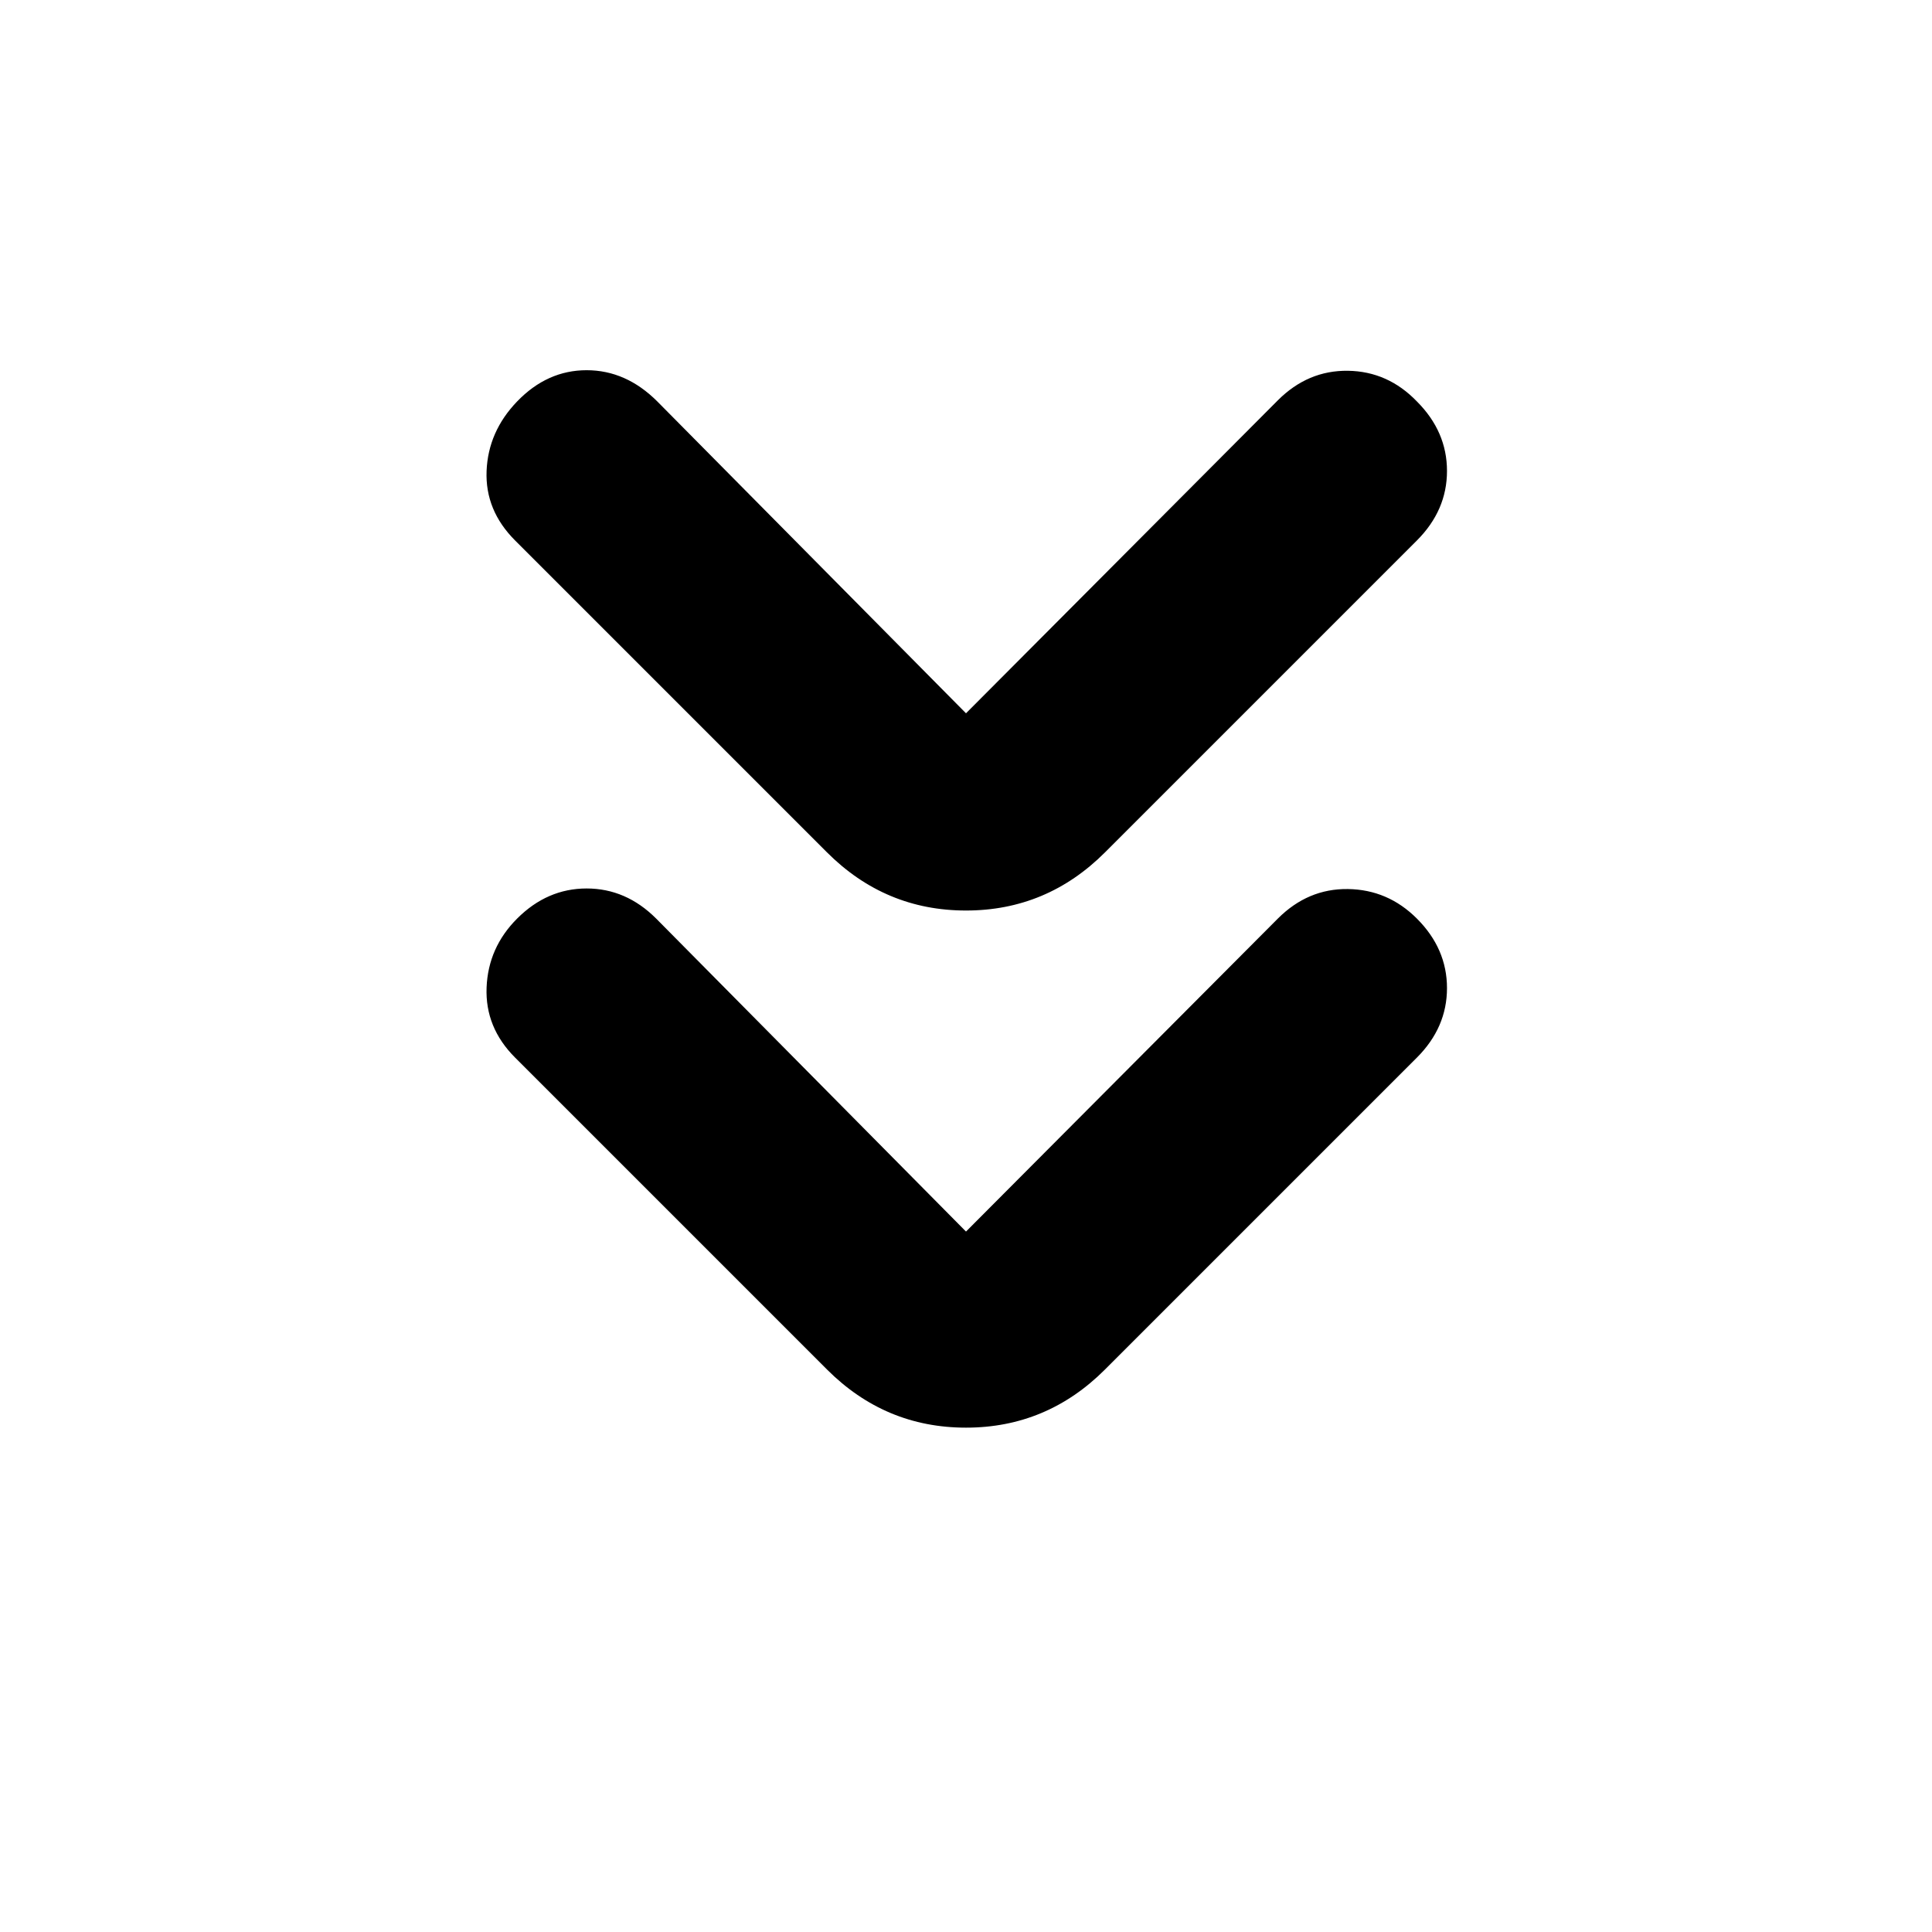 <svg xmlns="http://www.w3.org/2000/svg" height="20" viewBox="0 -960 960 960" width="20"><path d="m480-348.044 154.956-155.521q14.957-14.957 34.827-14.674 19.869.282 34.261 14.674 14.957 14.956 14.957 34.544 0 19.587-14.957 34.544L549.088-279.521Q520.174-250.608 480-250.608q-40.174 0-69.088-28.913L255.956-434.477q-14.957-14.957-14.174-34.827.783-19.87 15.174-34.261 14.957-14.957 34.544-14.957 19.587 0 34.544 14.957L480-348.044Zm0-257.523 154.956-155.521q14.957-14.957 34.827-14.674 19.869.283 34.261 15.239 14.957 14.957 14.957 34.544 0 19.588-14.957 34.544L549.088-536.479Q520.174-507.565 480-507.565q-40.174 0-69.088-28.914L255.956-691.435q-14.957-14.956-14.174-34.544.783-19.587 15.174-34.544 14.957-15.522 34.544-15.522 19.587 0 35.109 15.522L480-605.567Z"/></svg>